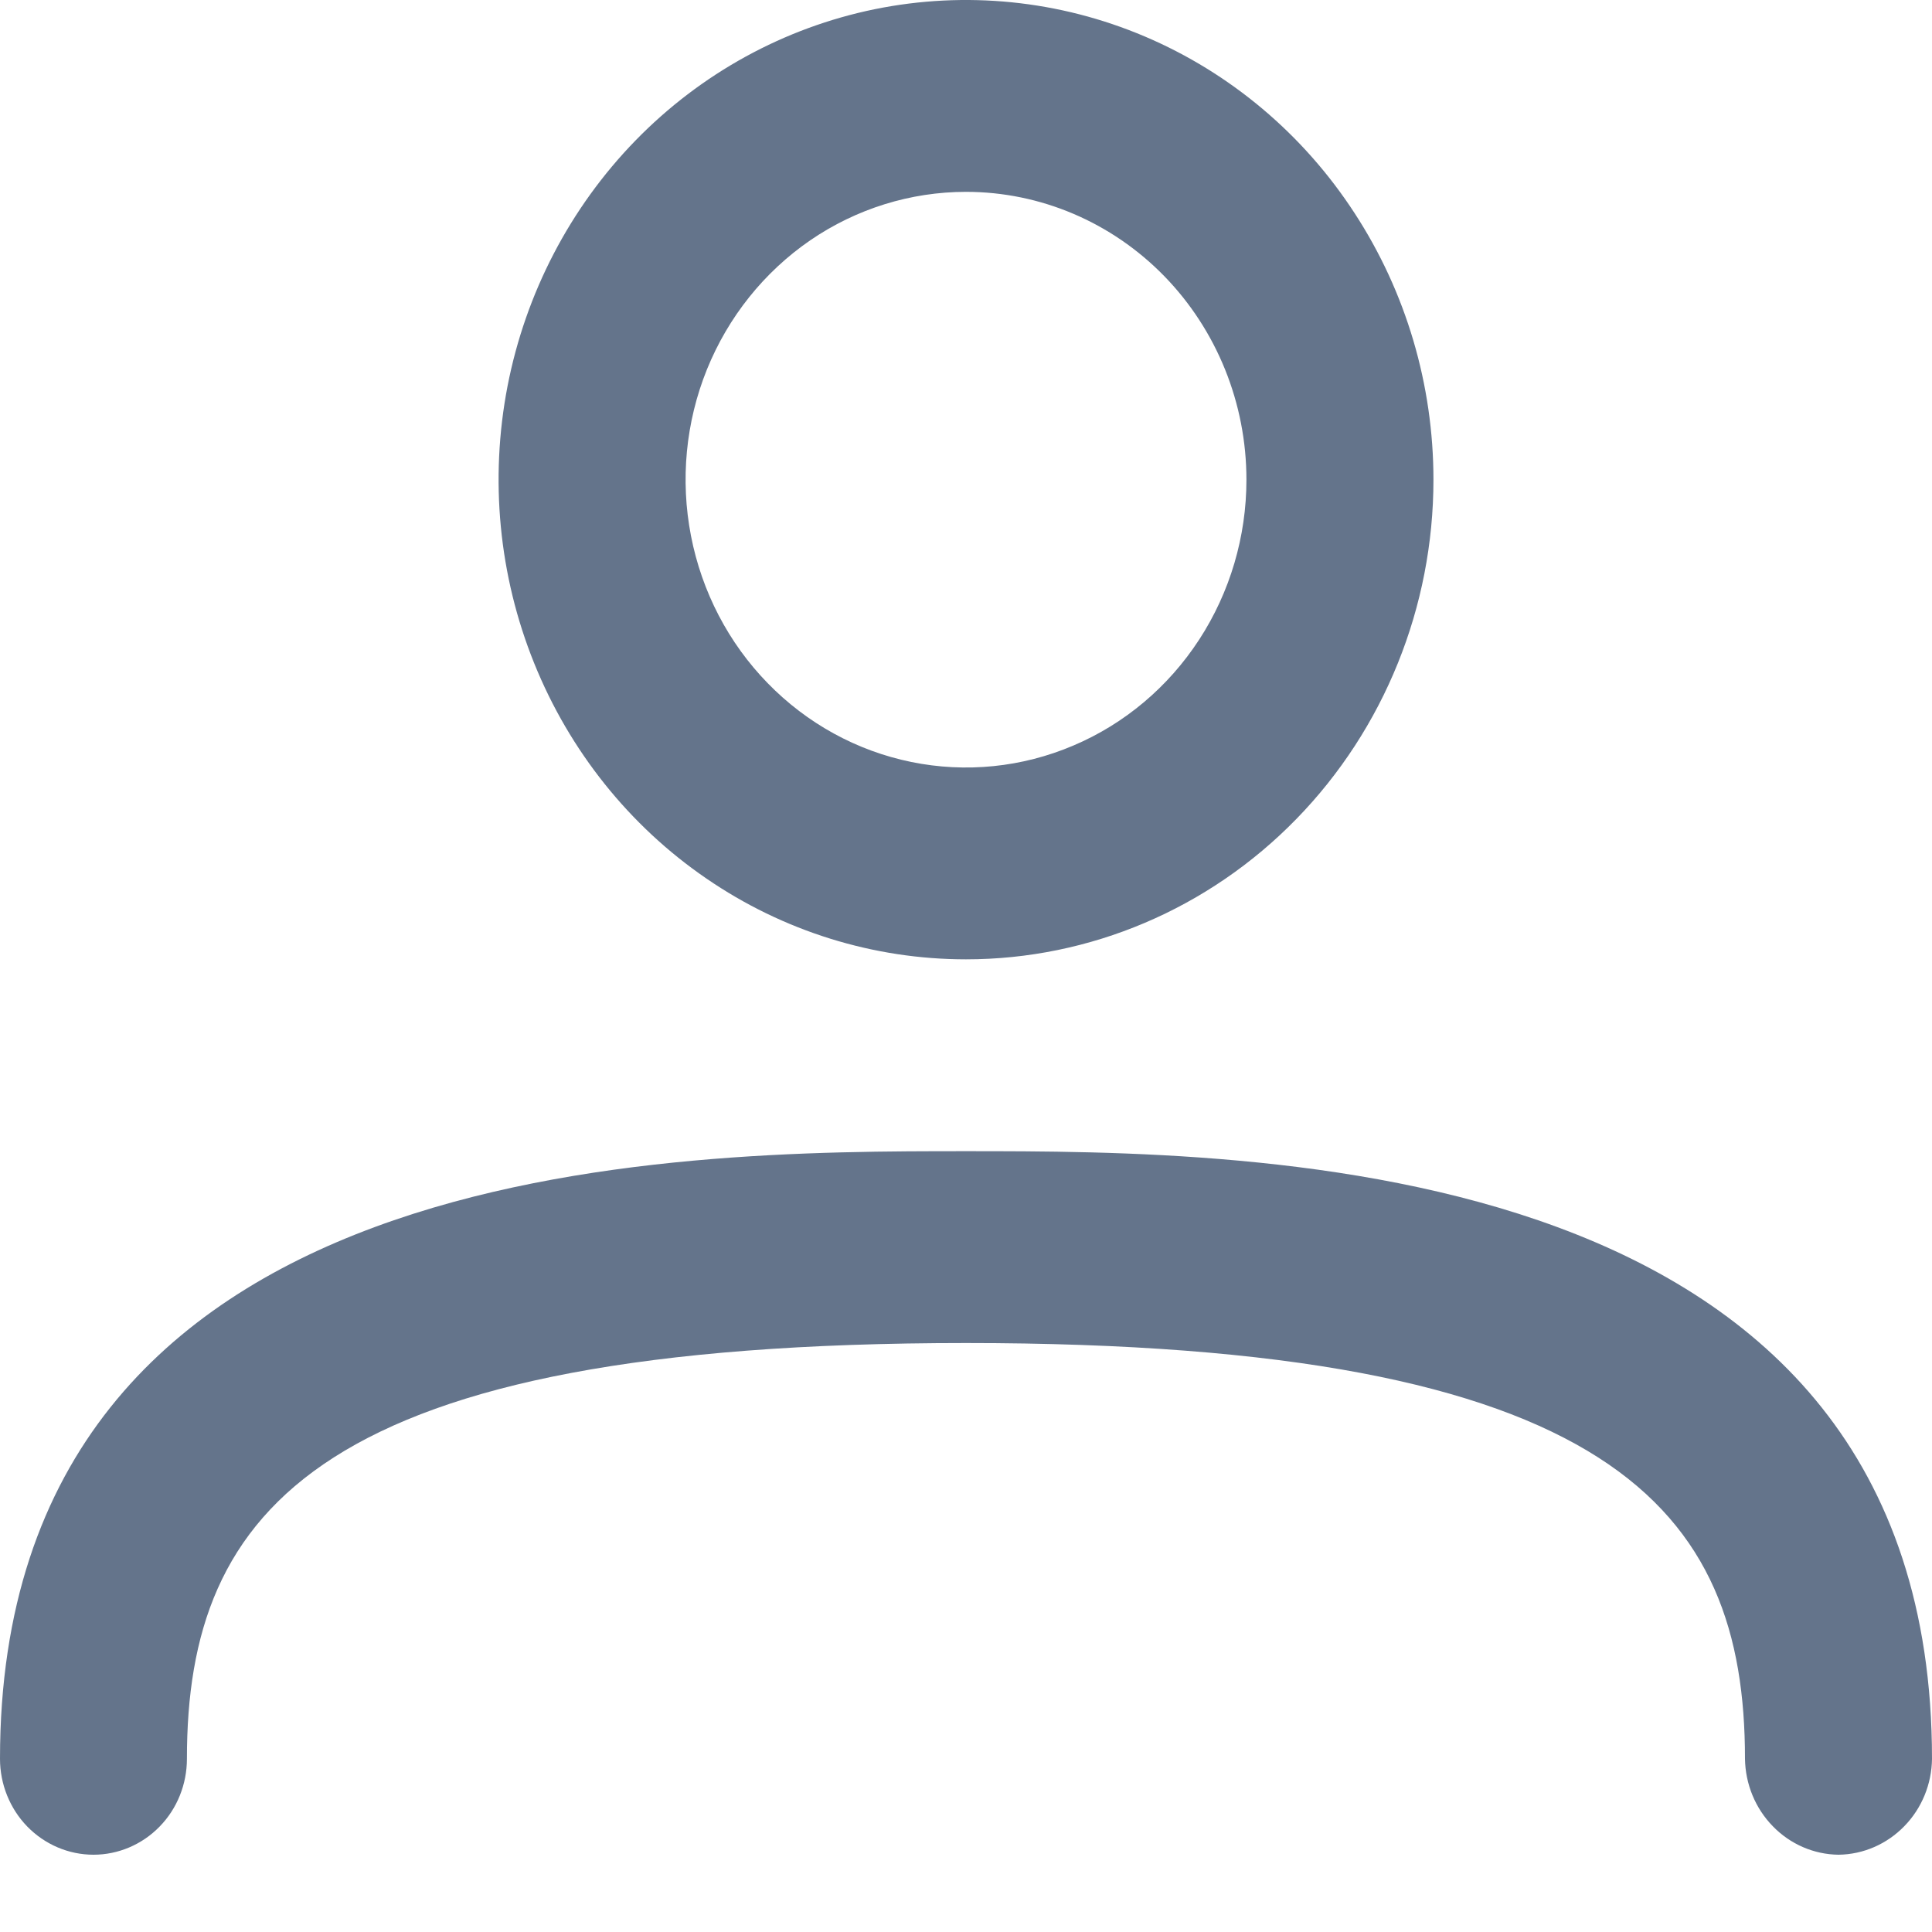 <svg width="20" height="20" viewBox="0 0 20 20" fill="none" xmlns="http://www.w3.org/2000/svg">
<path d="M10 9.931C9.043 9.931 8.107 9.64 7.312 9.094C6.516 8.549 5.896 7.773 5.53 6.866C5.163 5.958 5.068 4.96 5.254 3.997C5.441 3.034 5.902 2.149 6.579 1.454C7.255 0.76 8.117 0.287 9.056 0.095C9.995 -0.096 10.967 0.002 11.852 0.378C12.736 0.754 13.492 1.39 14.023 2.207C14.555 3.023 14.839 3.983 14.839 4.966C14.839 6.282 14.329 7.545 13.421 8.477C12.514 9.408 11.283 9.931 10 9.931ZM10 1.986C9.426 1.986 8.864 2.161 8.387 2.488C7.91 2.816 7.538 3.281 7.318 3.825C7.098 4.37 7.041 4.969 7.153 5.547C7.265 6.125 7.541 6.656 7.947 7.072C8.353 7.489 8.87 7.773 9.434 7.888C9.997 8.003 10.581 7.944 11.111 7.718C11.642 7.493 12.095 7.111 12.414 6.621C12.733 6.131 12.903 5.555 12.903 4.966C12.903 4.175 12.597 3.418 12.053 2.859C11.508 2.3 10.77 1.986 10 1.986Z" fill="#64748B"/>
<path d="M19.032 19.2C18.777 19.197 18.532 19.091 18.352 18.905C18.171 18.72 18.068 18.469 18.064 18.207C18.064 15.625 16.697 13.903 10 13.903C3.303 13.903 1.935 15.625 1.935 18.207C1.935 18.47 1.834 18.723 1.652 18.909C1.471 19.095 1.224 19.2 0.968 19.2C0.711 19.2 0.465 19.095 0.283 18.909C0.102 18.723 0 18.47 0 18.207C0 11.917 7.006 11.917 10 11.917C12.993 11.917 20 11.917 20 18.207C19.997 18.469 19.894 18.72 19.713 18.905C19.532 19.091 19.288 19.197 19.032 19.2Z" fill="#64748B"/>
</svg>
